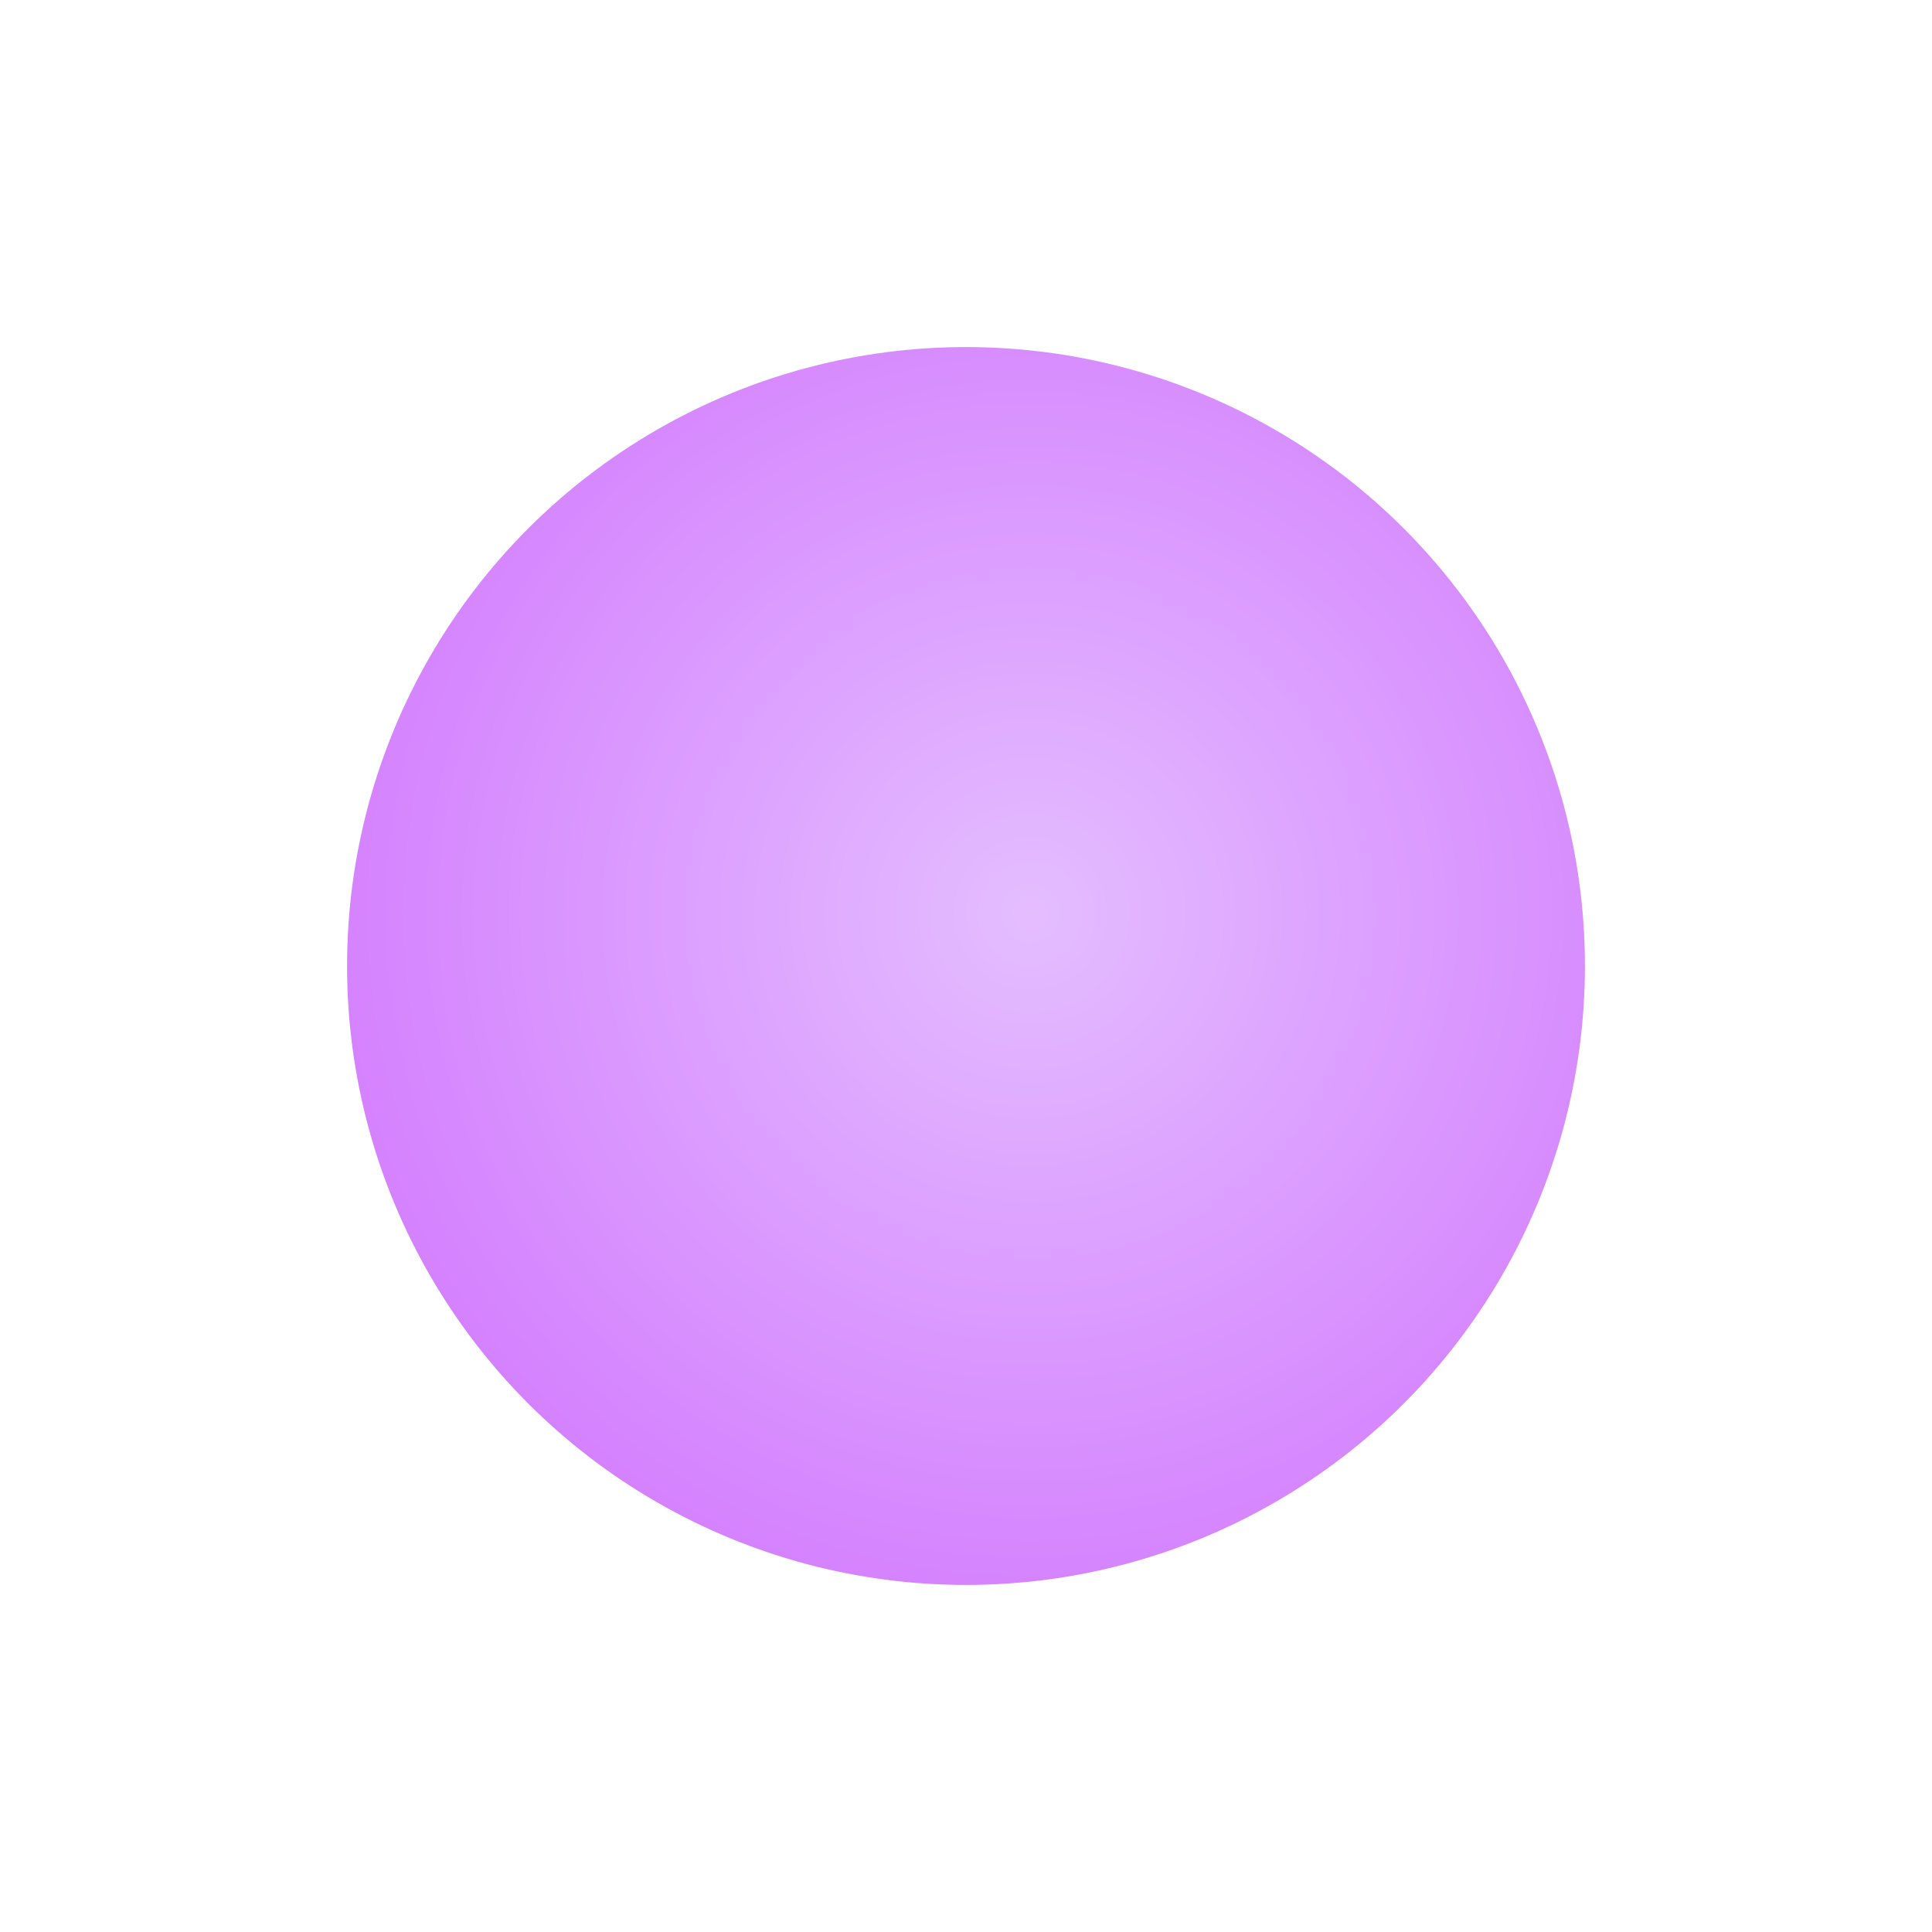 <svg width="167" height="167" viewBox="0 0 167 167" fill="none" xmlns="http://www.w3.org/2000/svg">
<g filter="url(#filter0_d_6_133)">
<circle cx="83.5" cy="73.5" r="53.5" fill="url(#paint0_radial_6_133)"/>
</g>
<defs>
<filter id="filter0_d_6_133" x="0" y="0" width="167" height="167" filterUnits="userSpaceOnUse" color-interpolation-filters="sRGB">
<feFlood flood-opacity="0" result="BackgroundImageFix"/>
<feColorMatrix in="SourceAlpha" type="matrix" values="0 0 0 0 0 0 0 0 0 0 0 0 0 0 0 0 0 0 127 0" result="hardAlpha"/>
<feMorphology radius="10" operator="dilate" in="SourceAlpha" result="effect1_dropShadow_6_133"/>
<feOffset dy="10"/>
<feGaussianBlur stdDeviation="10"/>
<feComposite in2="hardAlpha" operator="out"/>
<feColorMatrix type="matrix" values="0 0 0 0 0.722 0 0 0 0 0.384 0 0 0 0 0.953 0 0 0 0.15 0"/>
<feBlend mode="normal" in2="BackgroundImageFix" result="effect1_dropShadow_6_133"/>
<feBlend mode="normal" in="SourceGraphic" in2="effect1_dropShadow_6_133" result="shape"/>
</filter>
<radialGradient id="paint0_radial_6_133" cx="0" cy="0" r="1" gradientUnits="userSpaceOnUse" gradientTransform="translate(89 69) rotate(126.868) scale(72.297)">
<stop stop-color="#E4BDFF"/>
<stop offset="1" stop-color="#D175FE"/>
</radialGradient>
</defs>
</svg>
